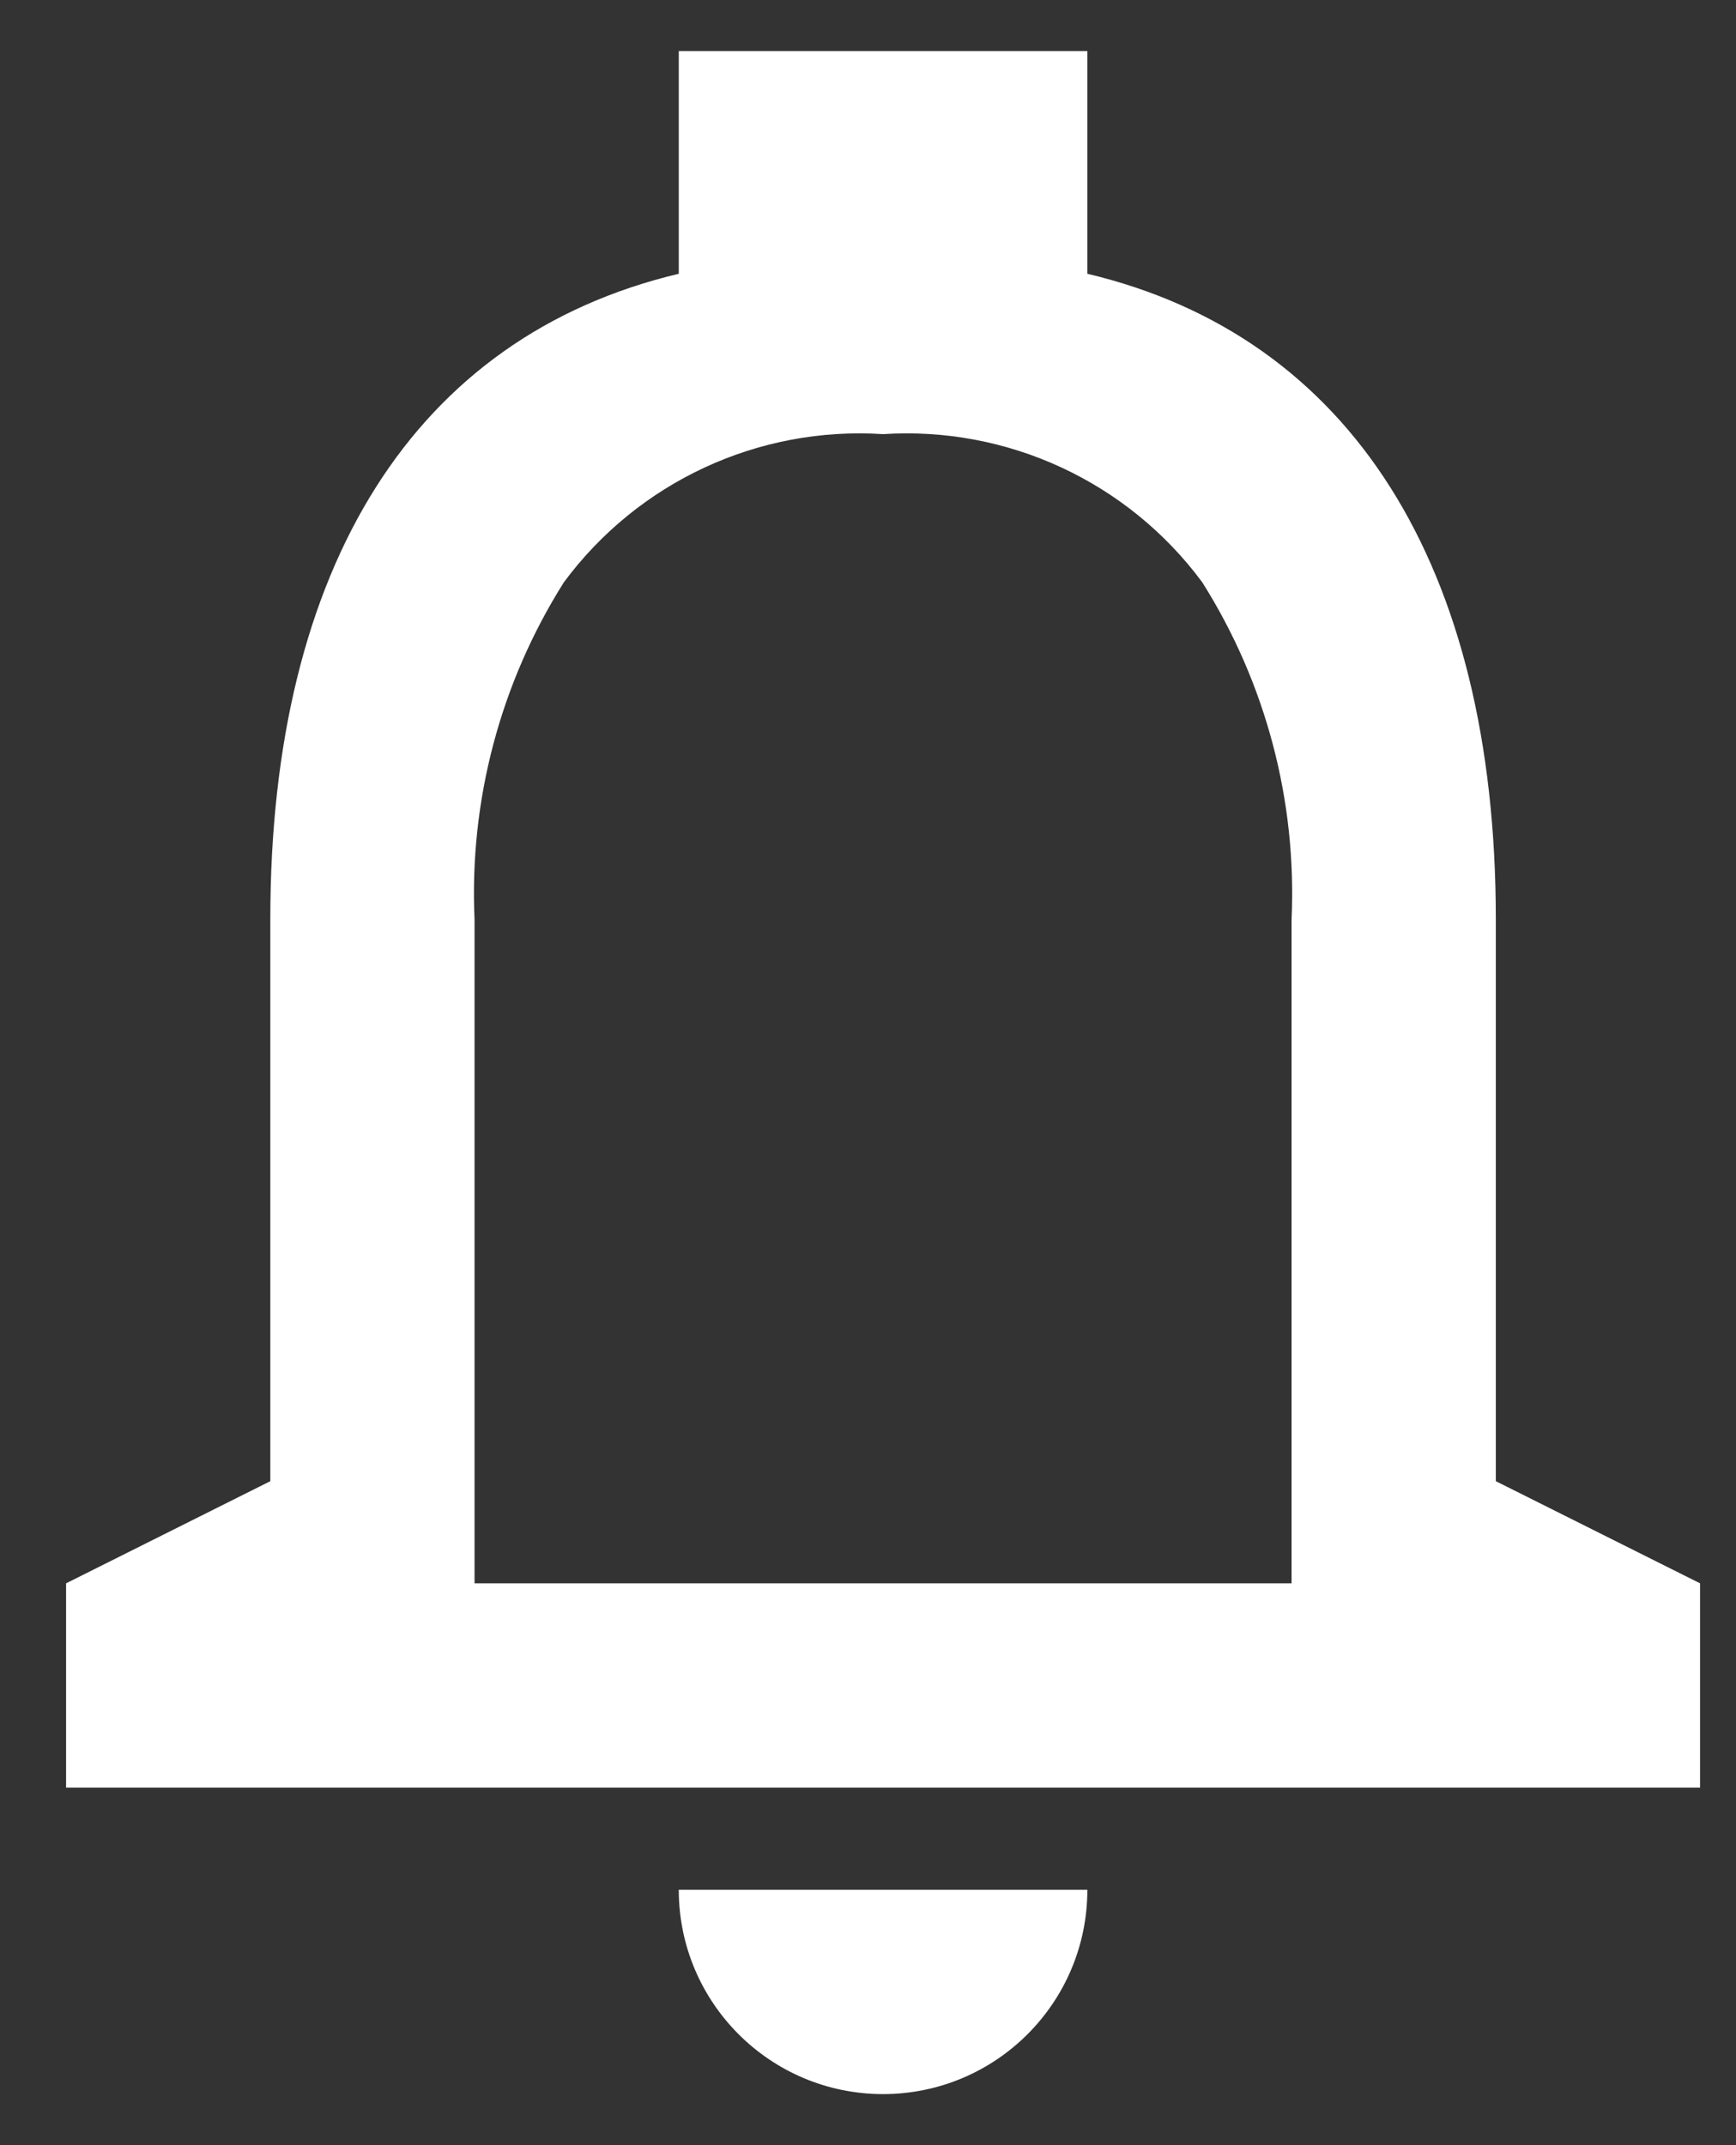 <svg width="17" height="21" viewBox="0 0 17 21" fill="none" xmlns="http://www.w3.org/2000/svg"><rect x="0" y="0" width="17" height="21" fill="#333333" stroke="none"/><path d="M8.647 20.5C7.543 20.5 6.647 19.605 6.647 18.5H10.648C10.648 19.605 9.752 20.5 8.647 20.5ZM16.648 17.5H0.647V15.5L2.647 14.5V9C2.647 5.538 4.068 3.293 6.647 2.68V0.5H10.648V2.68C13.226 3.292 14.648 5.536 14.648 9V14.5L16.648 15.5V17.5ZM8.647 4.25C7.427 4.171 6.25 4.717 5.522 5.7C4.9 6.685 4.595 7.836 4.647 9V15.5H12.648V9C12.7 7.836 12.395 6.685 11.773 5.7C11.045 4.717 9.868 4.171 8.647 4.25Z" fill="white"/></svg>
